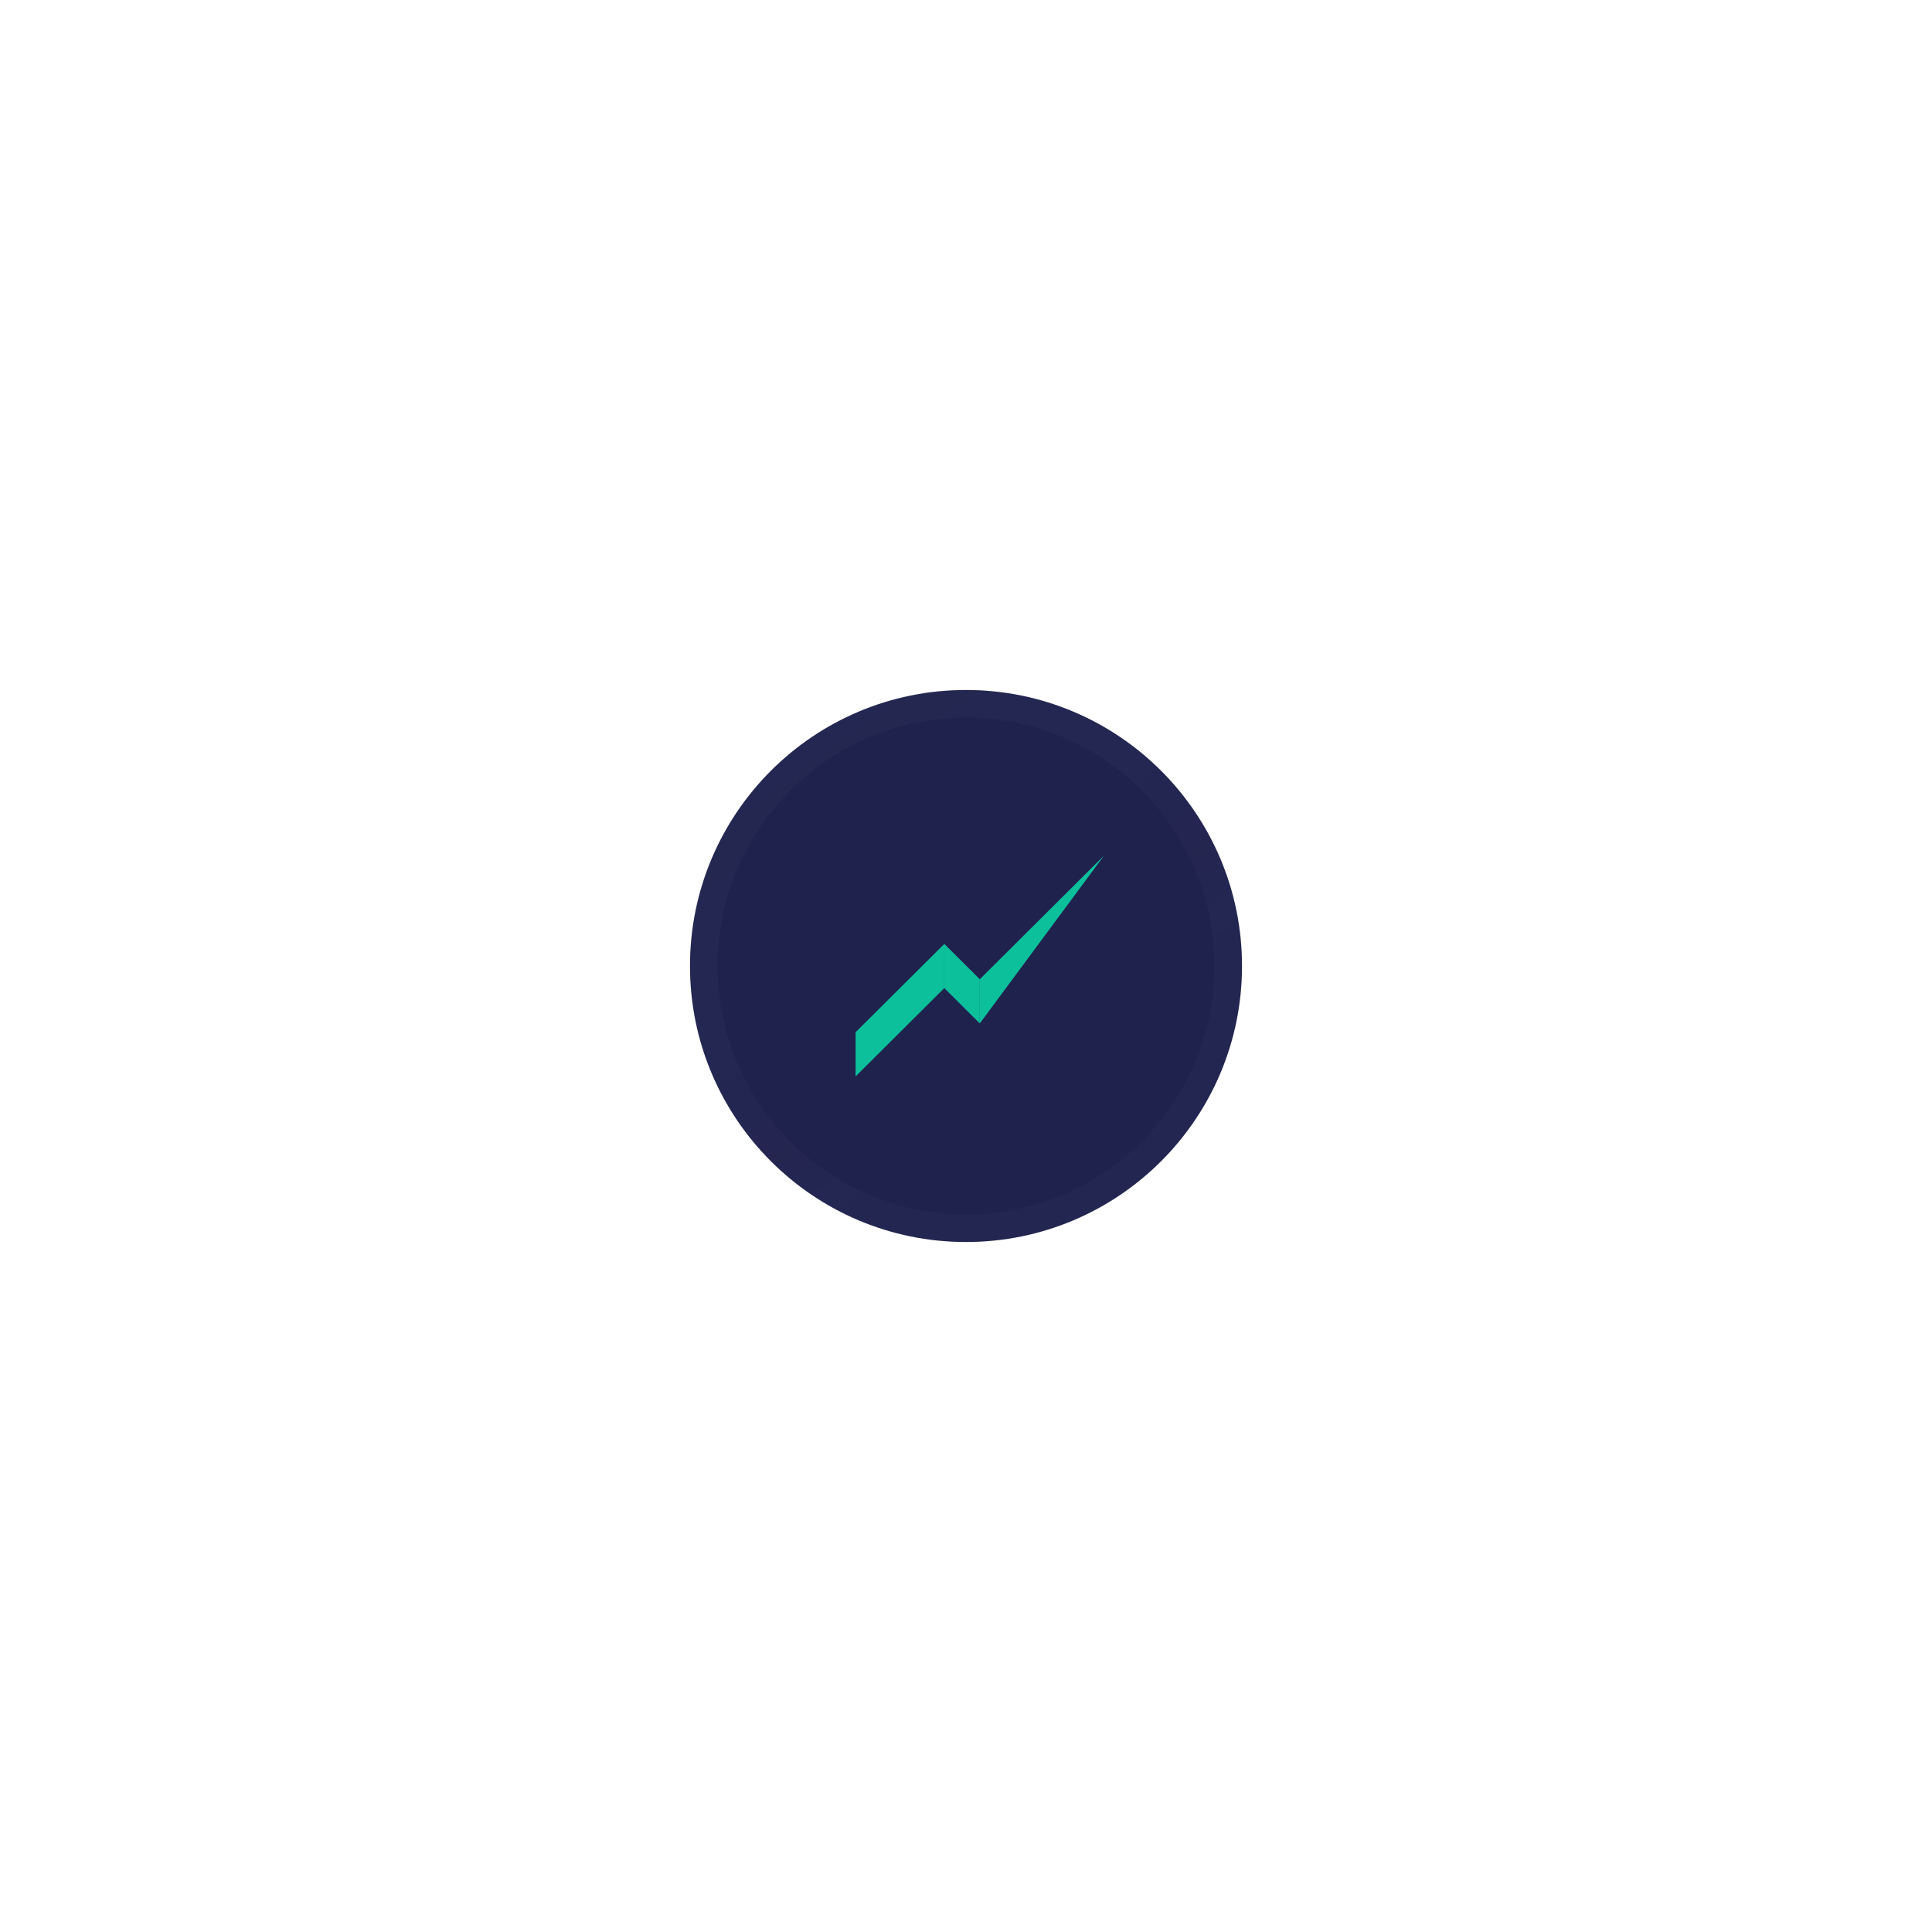 <svg width="70" height="70" viewBox="0 0 70 70" fill="none" xmlns="http://www.w3.org/2000/svg">
<g clip-path="url(#clip0_5445_6964)" filter="url(#filter0_d_5445_6964)">
<circle cx="32" cy="35" r="10" fill="#20224E"/>
<circle cx="32" cy="35" r="9.5" stroke="url(#paint0_linear_5445_6964)" stroke-opacity="0.7"/>
<path d="M28 37.4L31.214 34.2V35.8L28 39V37.4Z" fill="#0CC09C"/>
<path d="M32.5 35.48L37 31L32.5 37.08V35.48Z" fill="#0CC09C"/>
<path d="M31.214 34.2L32.5 35.48V37.08L31.214 35.8V34.2Z" fill="#0CC09C"/>
</g>
<defs>
<filter id="filter0_d_5445_6964" x="0" y="0" width="70" height="70" filterUnits="userSpaceOnUse" color-interpolation-filters="sRGB">
<feFlood flood-opacity="0" result="BackgroundImageFix"/>
<feColorMatrix in="SourceAlpha" type="matrix" values="0 0 0 0 0 0 0 0 0 0 0 0 0 0 0 0 0 0 127 0" result="hardAlpha"/>
<feMorphology radius="10" operator="dilate" in="SourceAlpha" result="effect1_dropShadow_5445_6964"/>
<feOffset dx="3"/>
<feGaussianBlur stdDeviation="7.5"/>
<feComposite in2="hardAlpha" operator="out"/>
<feColorMatrix type="matrix" values="0 0 0 0 0.025 0 0 0 0 0.049 0 0 0 0 0.129 0 0 0 0.4 0"/>
<feBlend mode="normal" in2="BackgroundImageFix" result="effect1_dropShadow_5445_6964"/>
<feBlend mode="normal" in="SourceGraphic" in2="effect1_dropShadow_5445_6964" result="shape"/>
</filter>
<linearGradient id="paint0_linear_5445_6964" x1="22" y1="24.762" x2="38.589" y2="47.49" gradientUnits="userSpaceOnUse">
<stop stop-color="#384263" stop-opacity="0.25"/>
<stop offset="1" stop-color="#384263" stop-opacity="0.15"/>
</linearGradient>
<clipPath id="clip0_5445_6964">
<rect width="20" height="20" fill="white" transform="translate(22 25)"/>
</clipPath>
</defs>
</svg>
